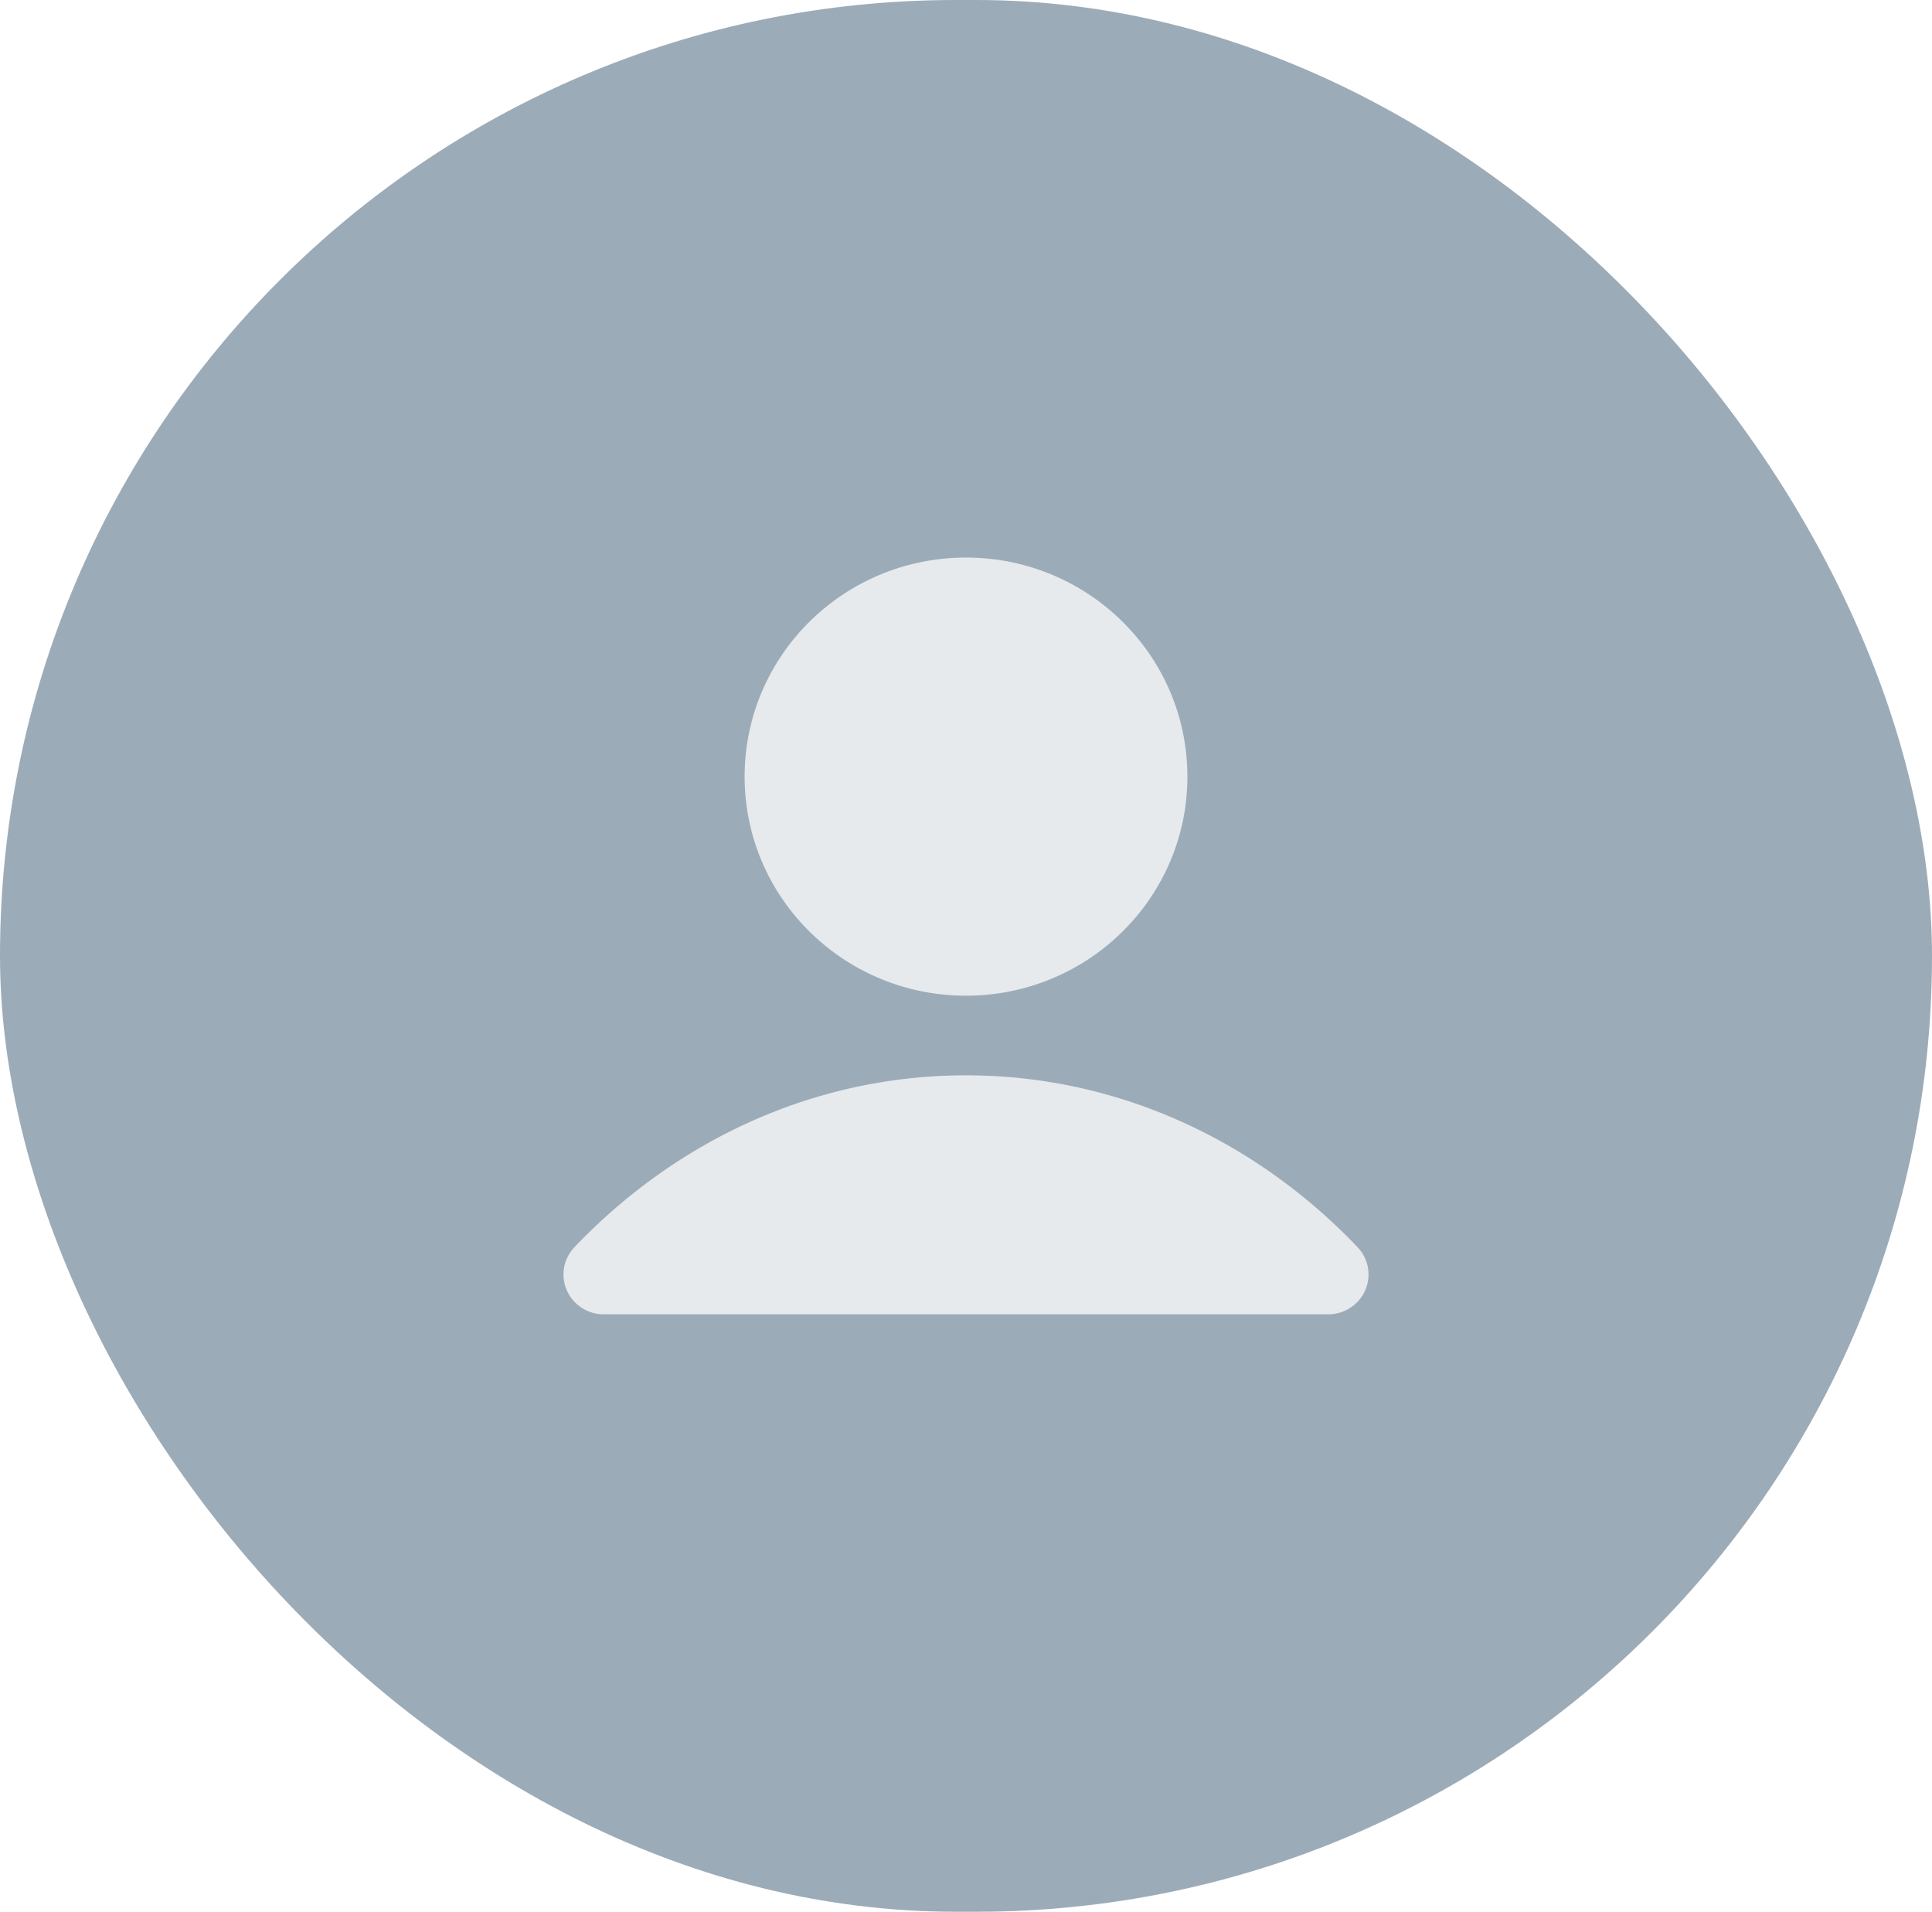 <svg width="95" height="94" viewBox="0 0 95 94" fill="none" xmlns="http://www.w3.org/2000/svg"><rect x=".5" y=".5" width="94" height="93" rx="46.5" fill="#9CABB8"/><path fill-rule="evenodd" clip-rule="evenodd" d="M28.248 61.323c4.96-5.205 11.742-8.449 19.253-8.449 7.51 0 14.293 3.244 19.252 8.449.542.568.69 1.401.377 2.119a1.98 1.98 0 0 1-1.817 1.182H29.688a1.98 1.98 0 0 1-1.817-1.182 1.943 1.943 0 0 1 .377-2.12zm8.367-23.136c0-5.949 4.874-10.771 10.886-10.771s10.885 4.822 10.885 10.77c0 5.95-4.873 10.772-10.885 10.772s-10.886-4.823-10.886-10.771z" fill="#E6EAED"/><rect x=".5" y=".5" width="94" height="93" rx="46.5" stroke="#9CABB8"/></svg>